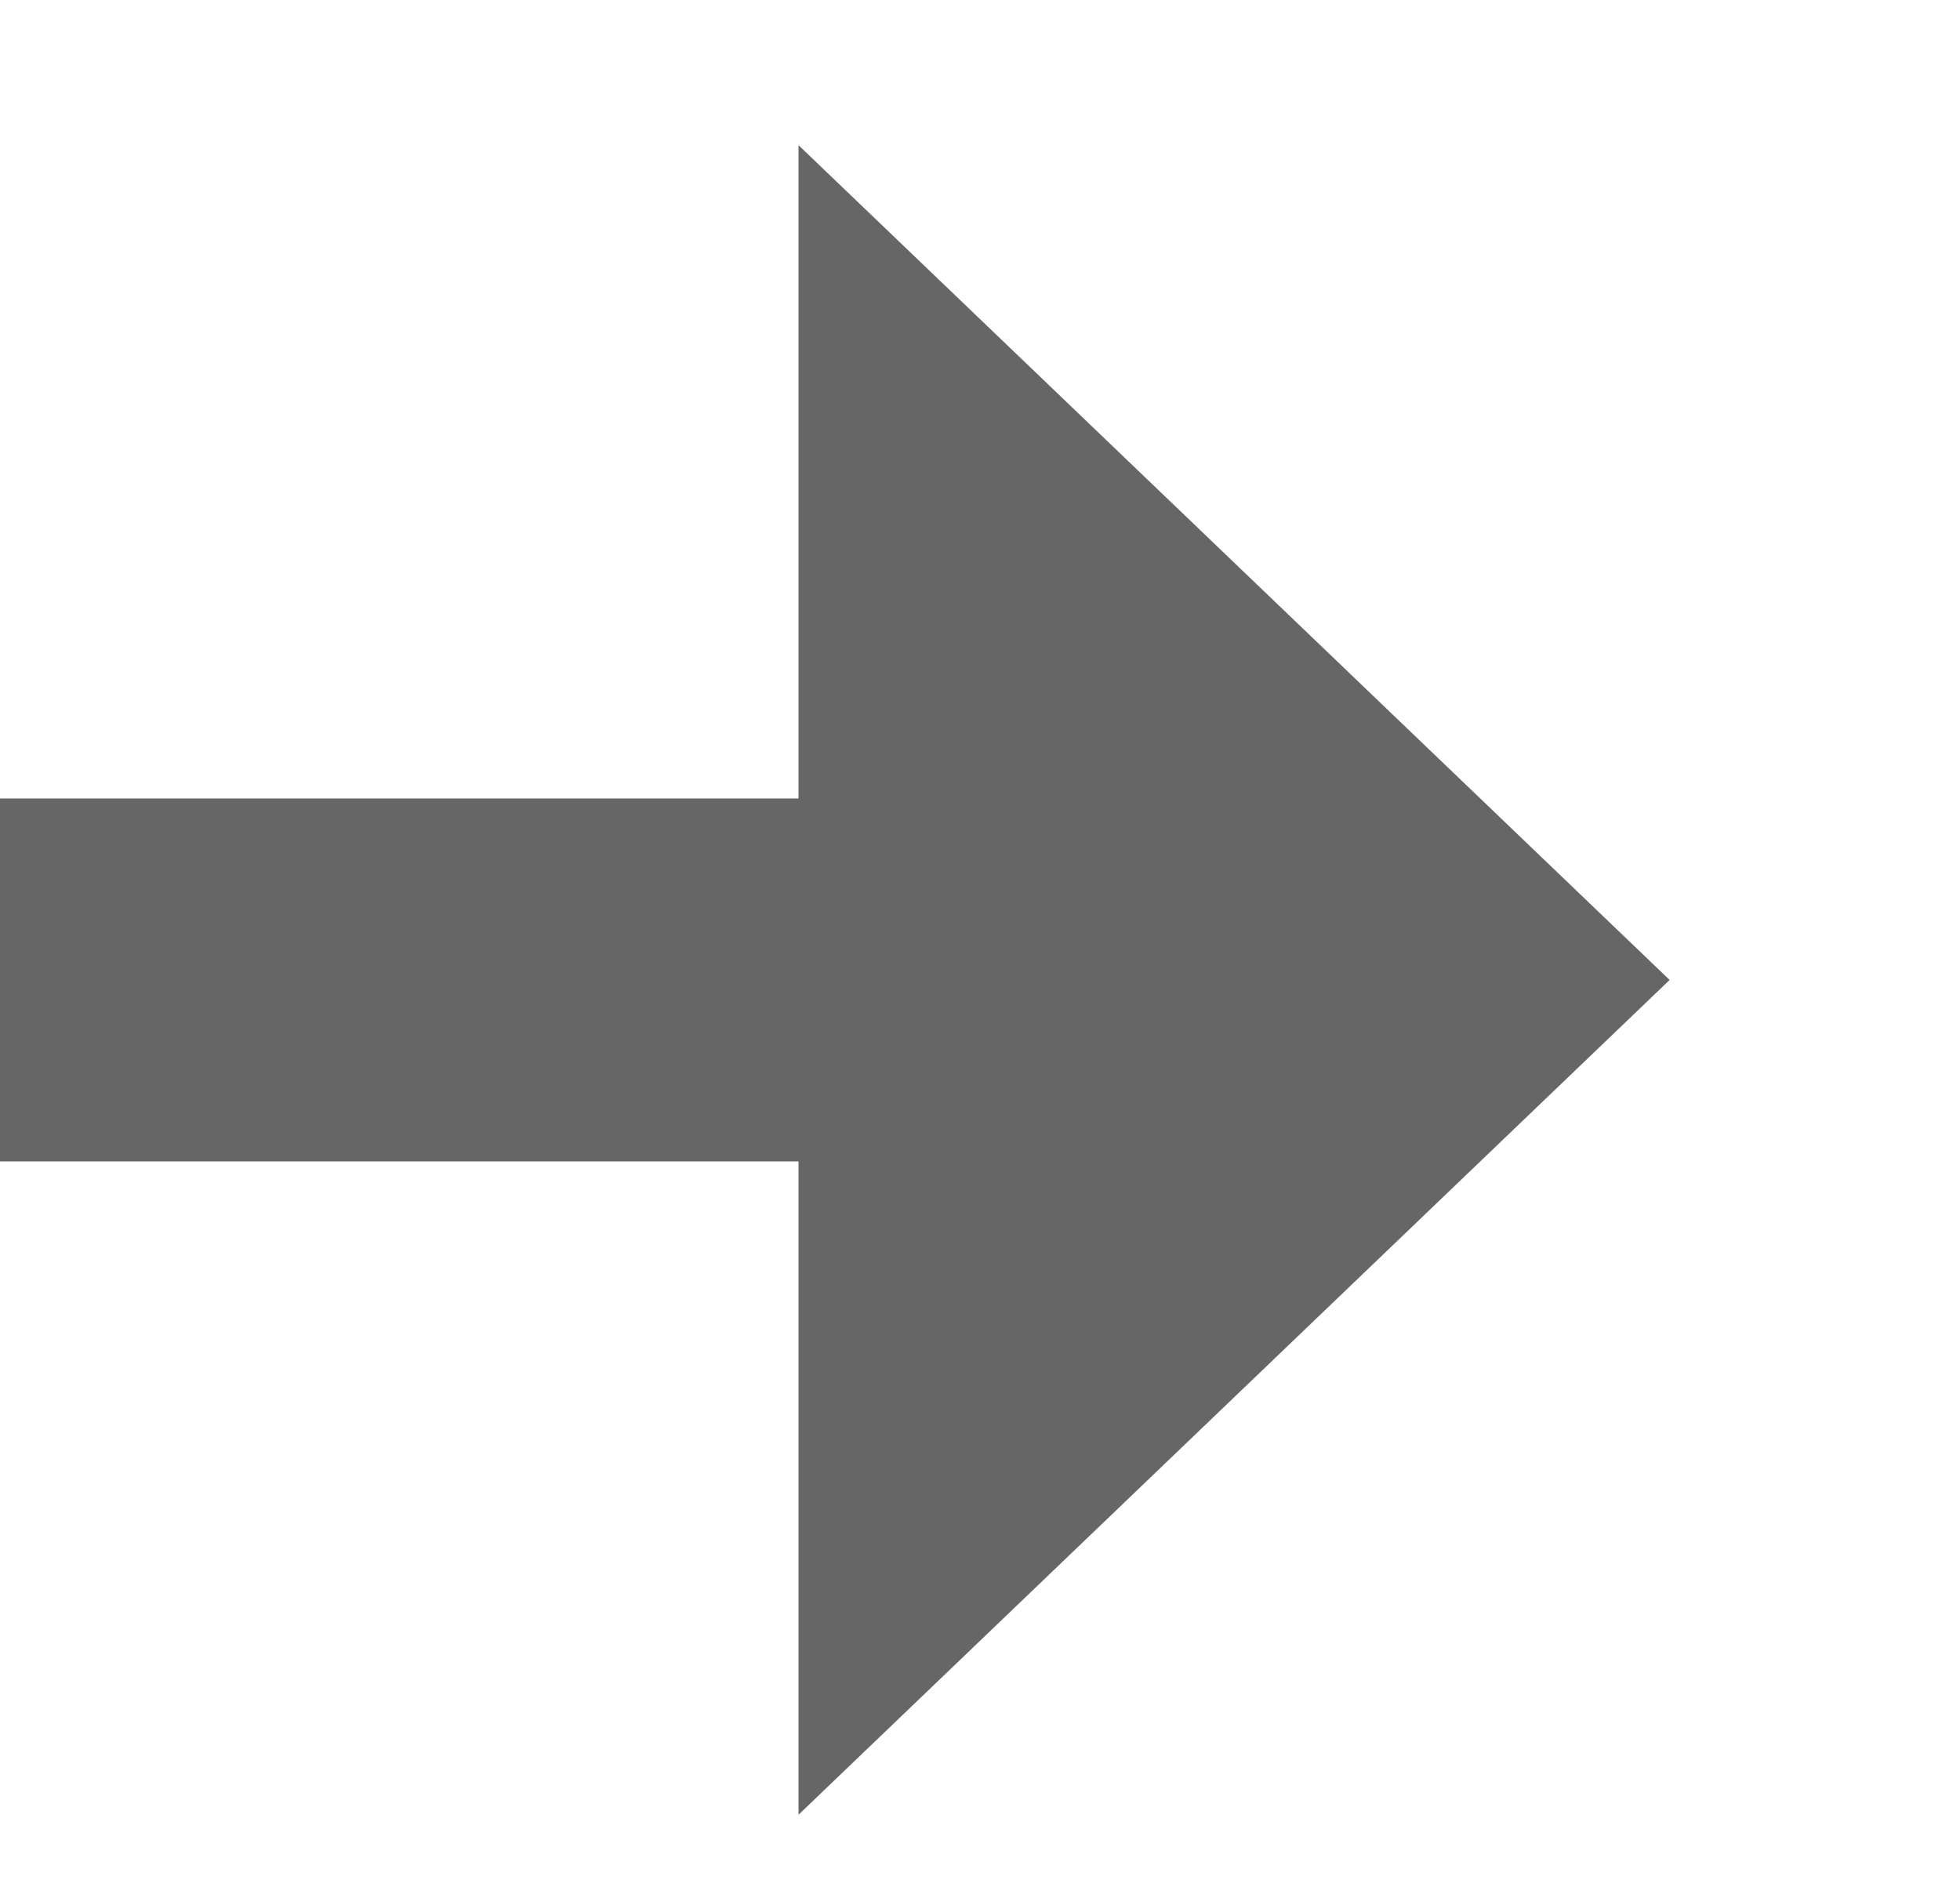 ﻿<?xml version="1.0" encoding="utf-8"?>
<svg version="1.1" xmlns:xlink="http://www.w3.org/1999/xlink" width="27px" height="26px" preserveAspectRatio="xMinYMid meet" viewBox="1021 207  27 24" xmlns="http://www.w3.org/2000/svg">
  <path d="M 826 219.5  L 1035 219.5  " stroke-width="5" stroke="#666666" fill="none" />
  <path d="M 1032 231  L 1044 219.5  L 1032 208  L 1032 231  Z " fill-rule="nonzero" fill="#666666" stroke="none" />
</svg>